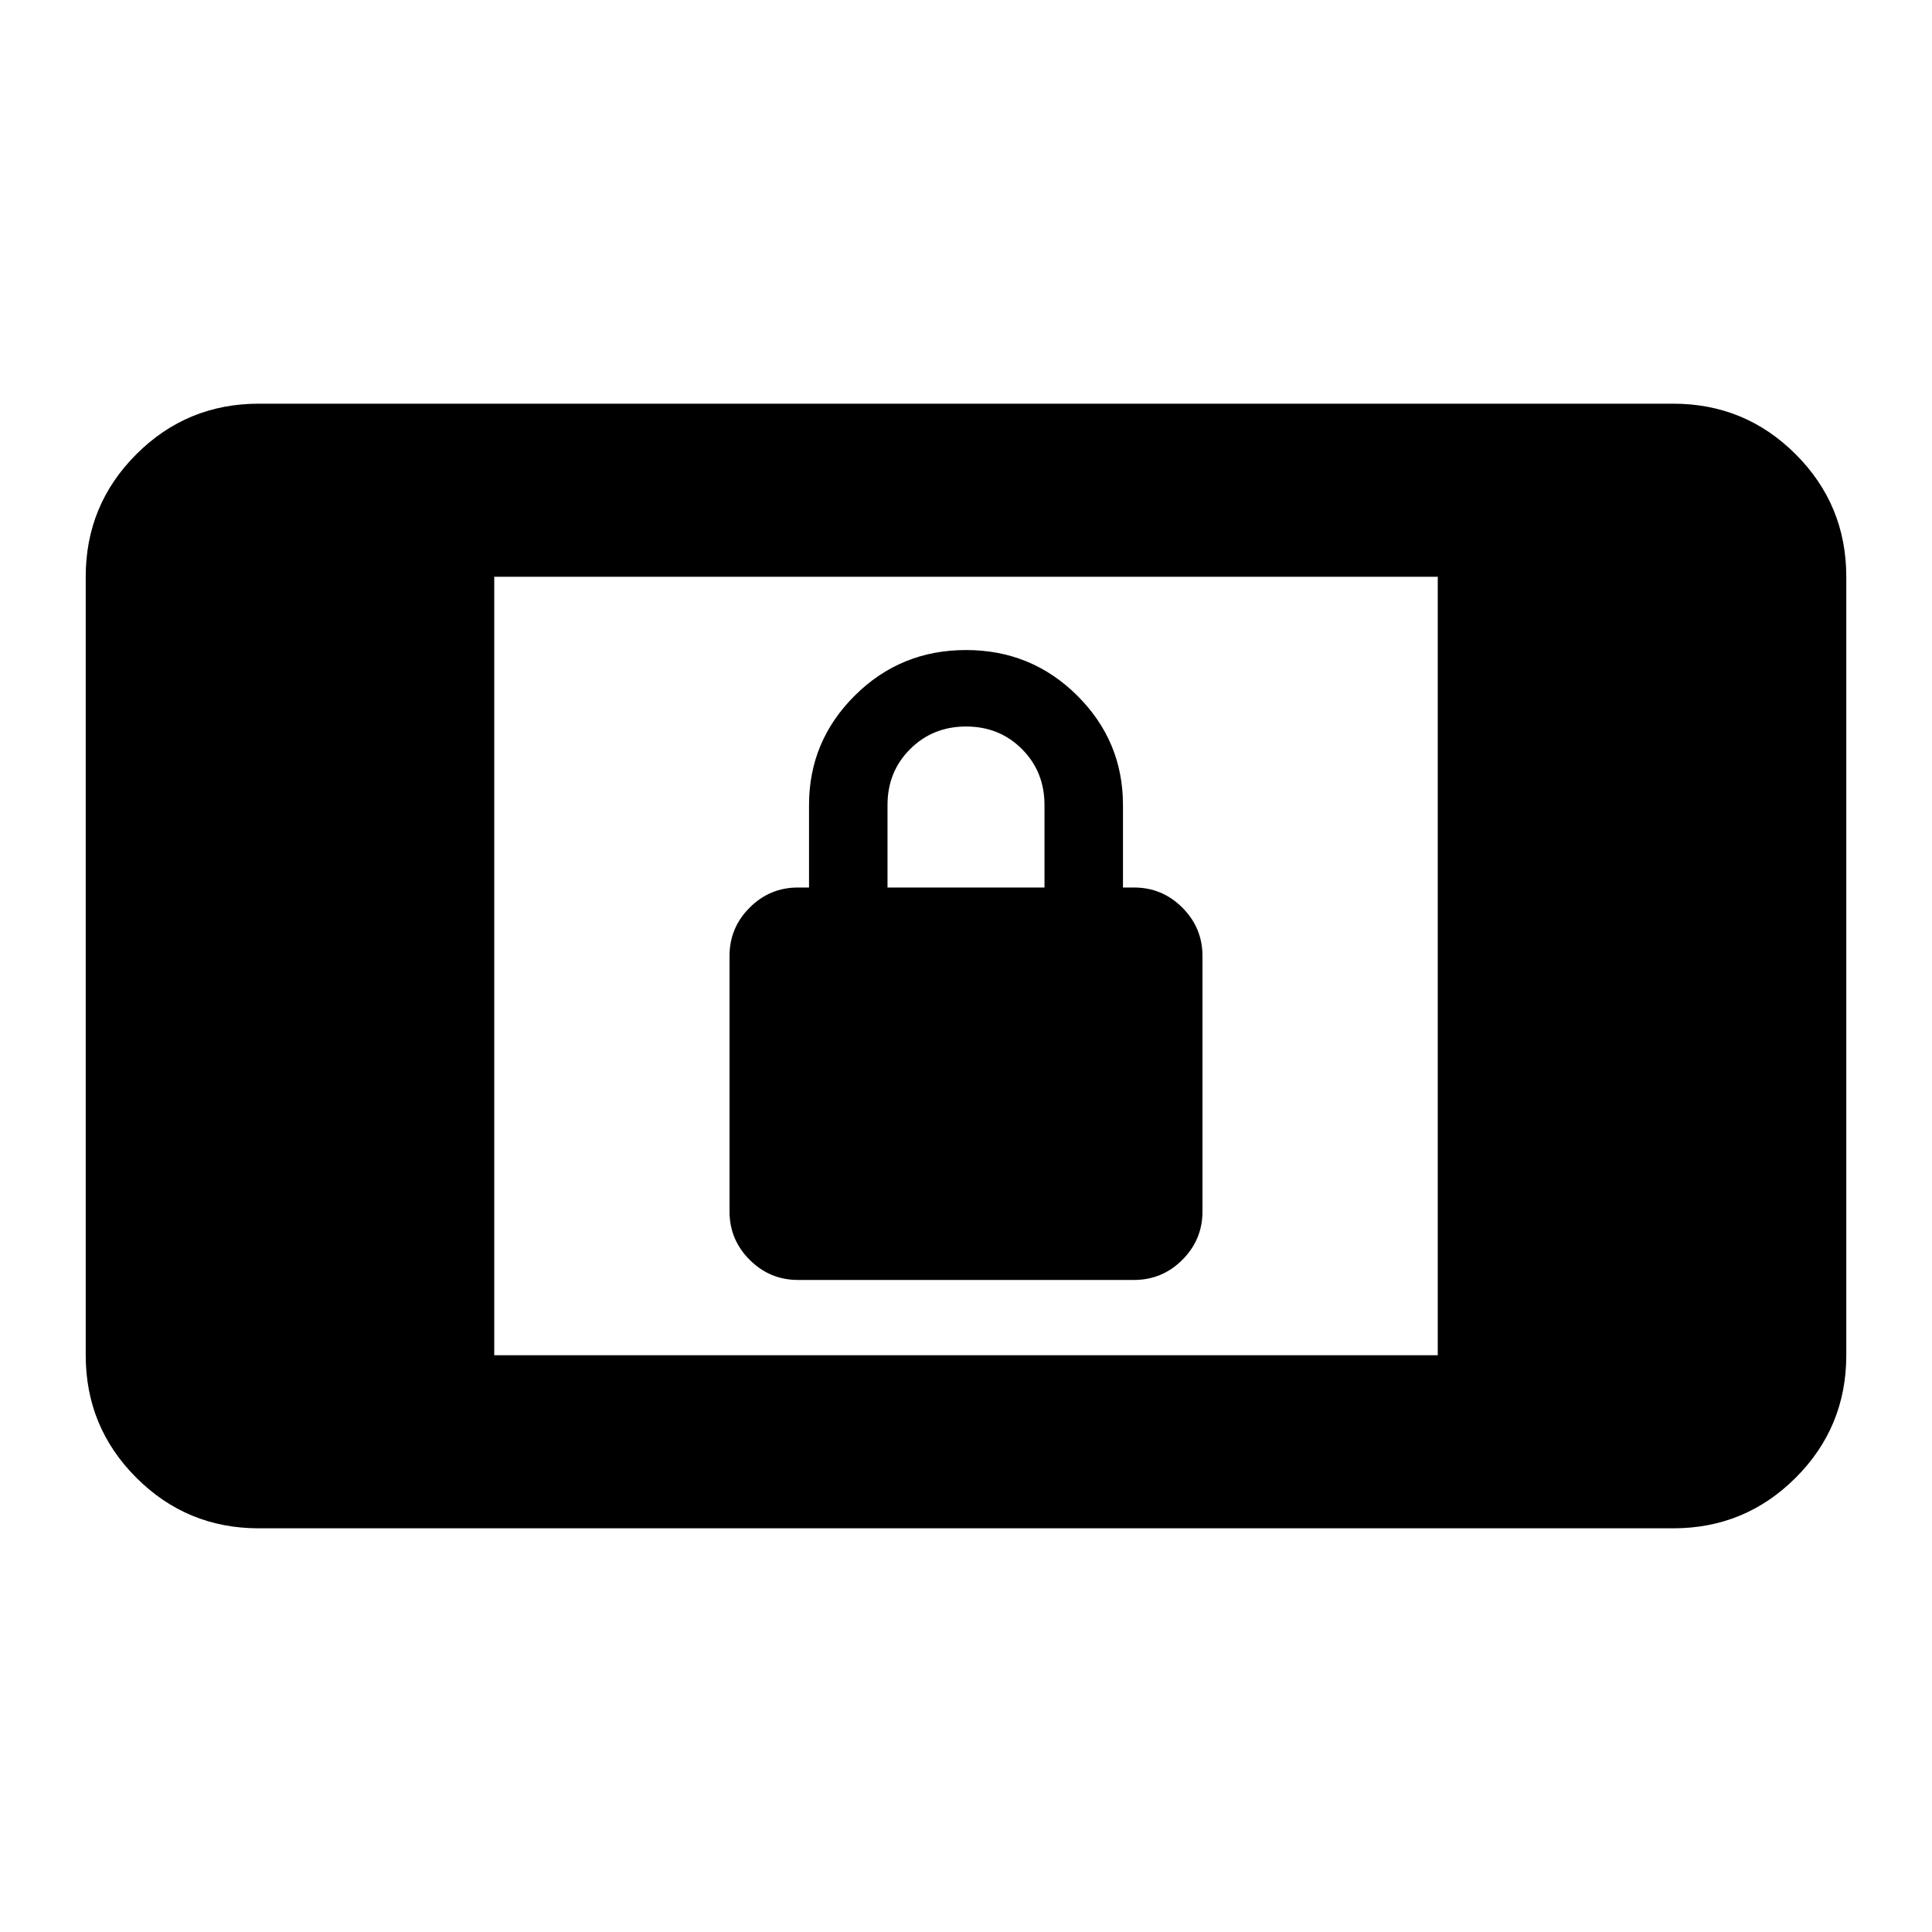 <svg xmlns="http://www.w3.org/2000/svg" height="24" viewBox="0 -960 960 960" width="24"><path d="M396.5-324q-14 0-24-10t-10-24v-127q0-14 10-24t24-10h5.5v-41q0-31.76 22.75-54.38T480-637q32.5 0 55.25 22.62T558-560v41h5.5q14 0 24 10t10 24v127q0 14-10 24t-24 10h-167ZM441-519h78v-41q0-16.58-11.2-27.79Q496.61-599 480.05-599q-16.55 0-27.8 11.21T441-560v41ZM128.59-200.59q-35.72 0-60.86-25.14t-25.14-60.86v-386.82q0-35.72 25.14-60.86t60.86-25.14h702.82q35.72 0 60.86 25.14t25.14 60.86v386.82q0 35.72-25.14 60.86t-60.86 25.14H128.59Zm117-86h468.82v-386.82H245.59v386.82Z"/></svg>